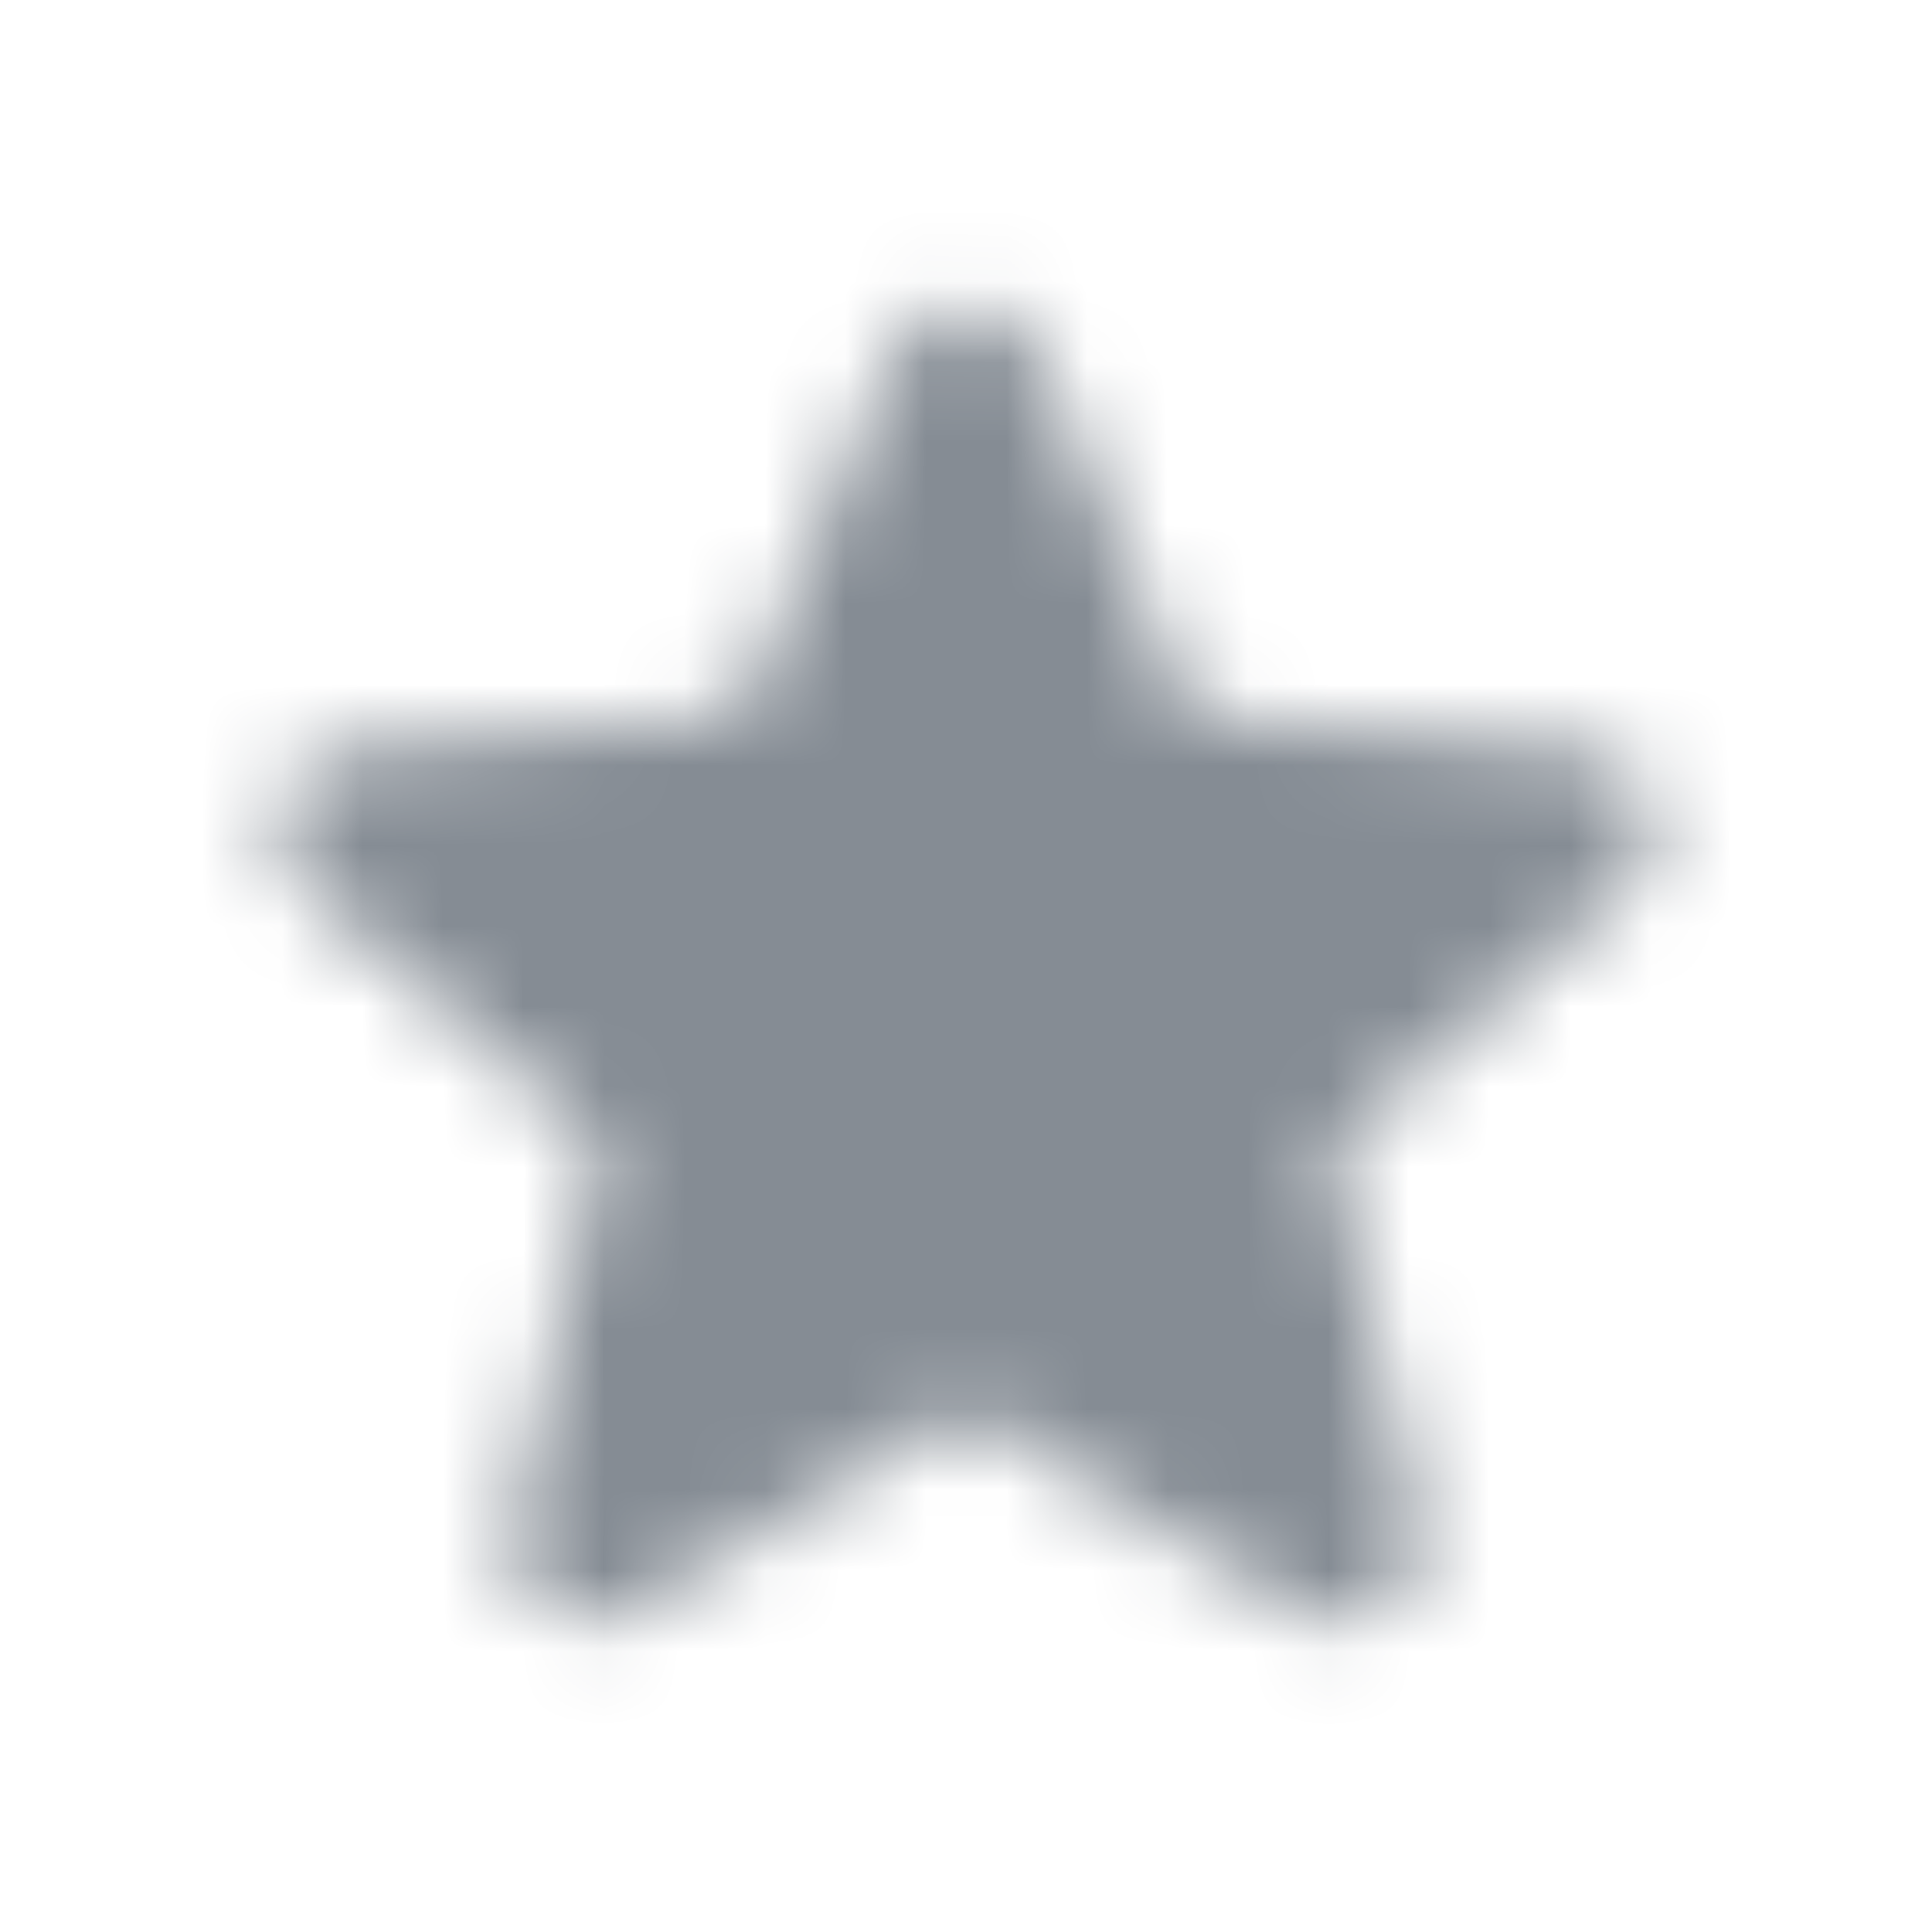 <svg width="24" height="24" viewBox="0 0 24 24" fill="none" xmlns="http://www.w3.org/2000/svg">
<g id="Toggle / star purple500">
<mask id="mask0_70_11357" style="mask-type:alpha" maskUnits="userSpaceOnUse" x="3" y="3" width="18" height="18">
<g id="Icon Mask">
<path id="Round" d="M11.998 17.52L16.148 20.03C16.908 20.49 17.838 19.81 17.638 18.95L16.538 14.23L20.208 11.05C20.878 10.47 20.518 9.37 19.638 9.3L14.808 8.89L12.918 4.43C12.578 3.62 11.418 3.62 11.078 4.43L9.188 8.88L4.358 9.29C3.478 9.36 3.118 10.46 3.788 11.04L7.458 14.22L6.358 18.94C6.158 19.8 7.088 20.48 7.848 20.02L11.998 17.52Z" fill="black"/>
</g>
</mask>
<g mask="url(#mask0_70_11357)">
<rect id="Color Fill" width="24" height="24" fill="#858C94"/>
</g>
</g>
</svg>
